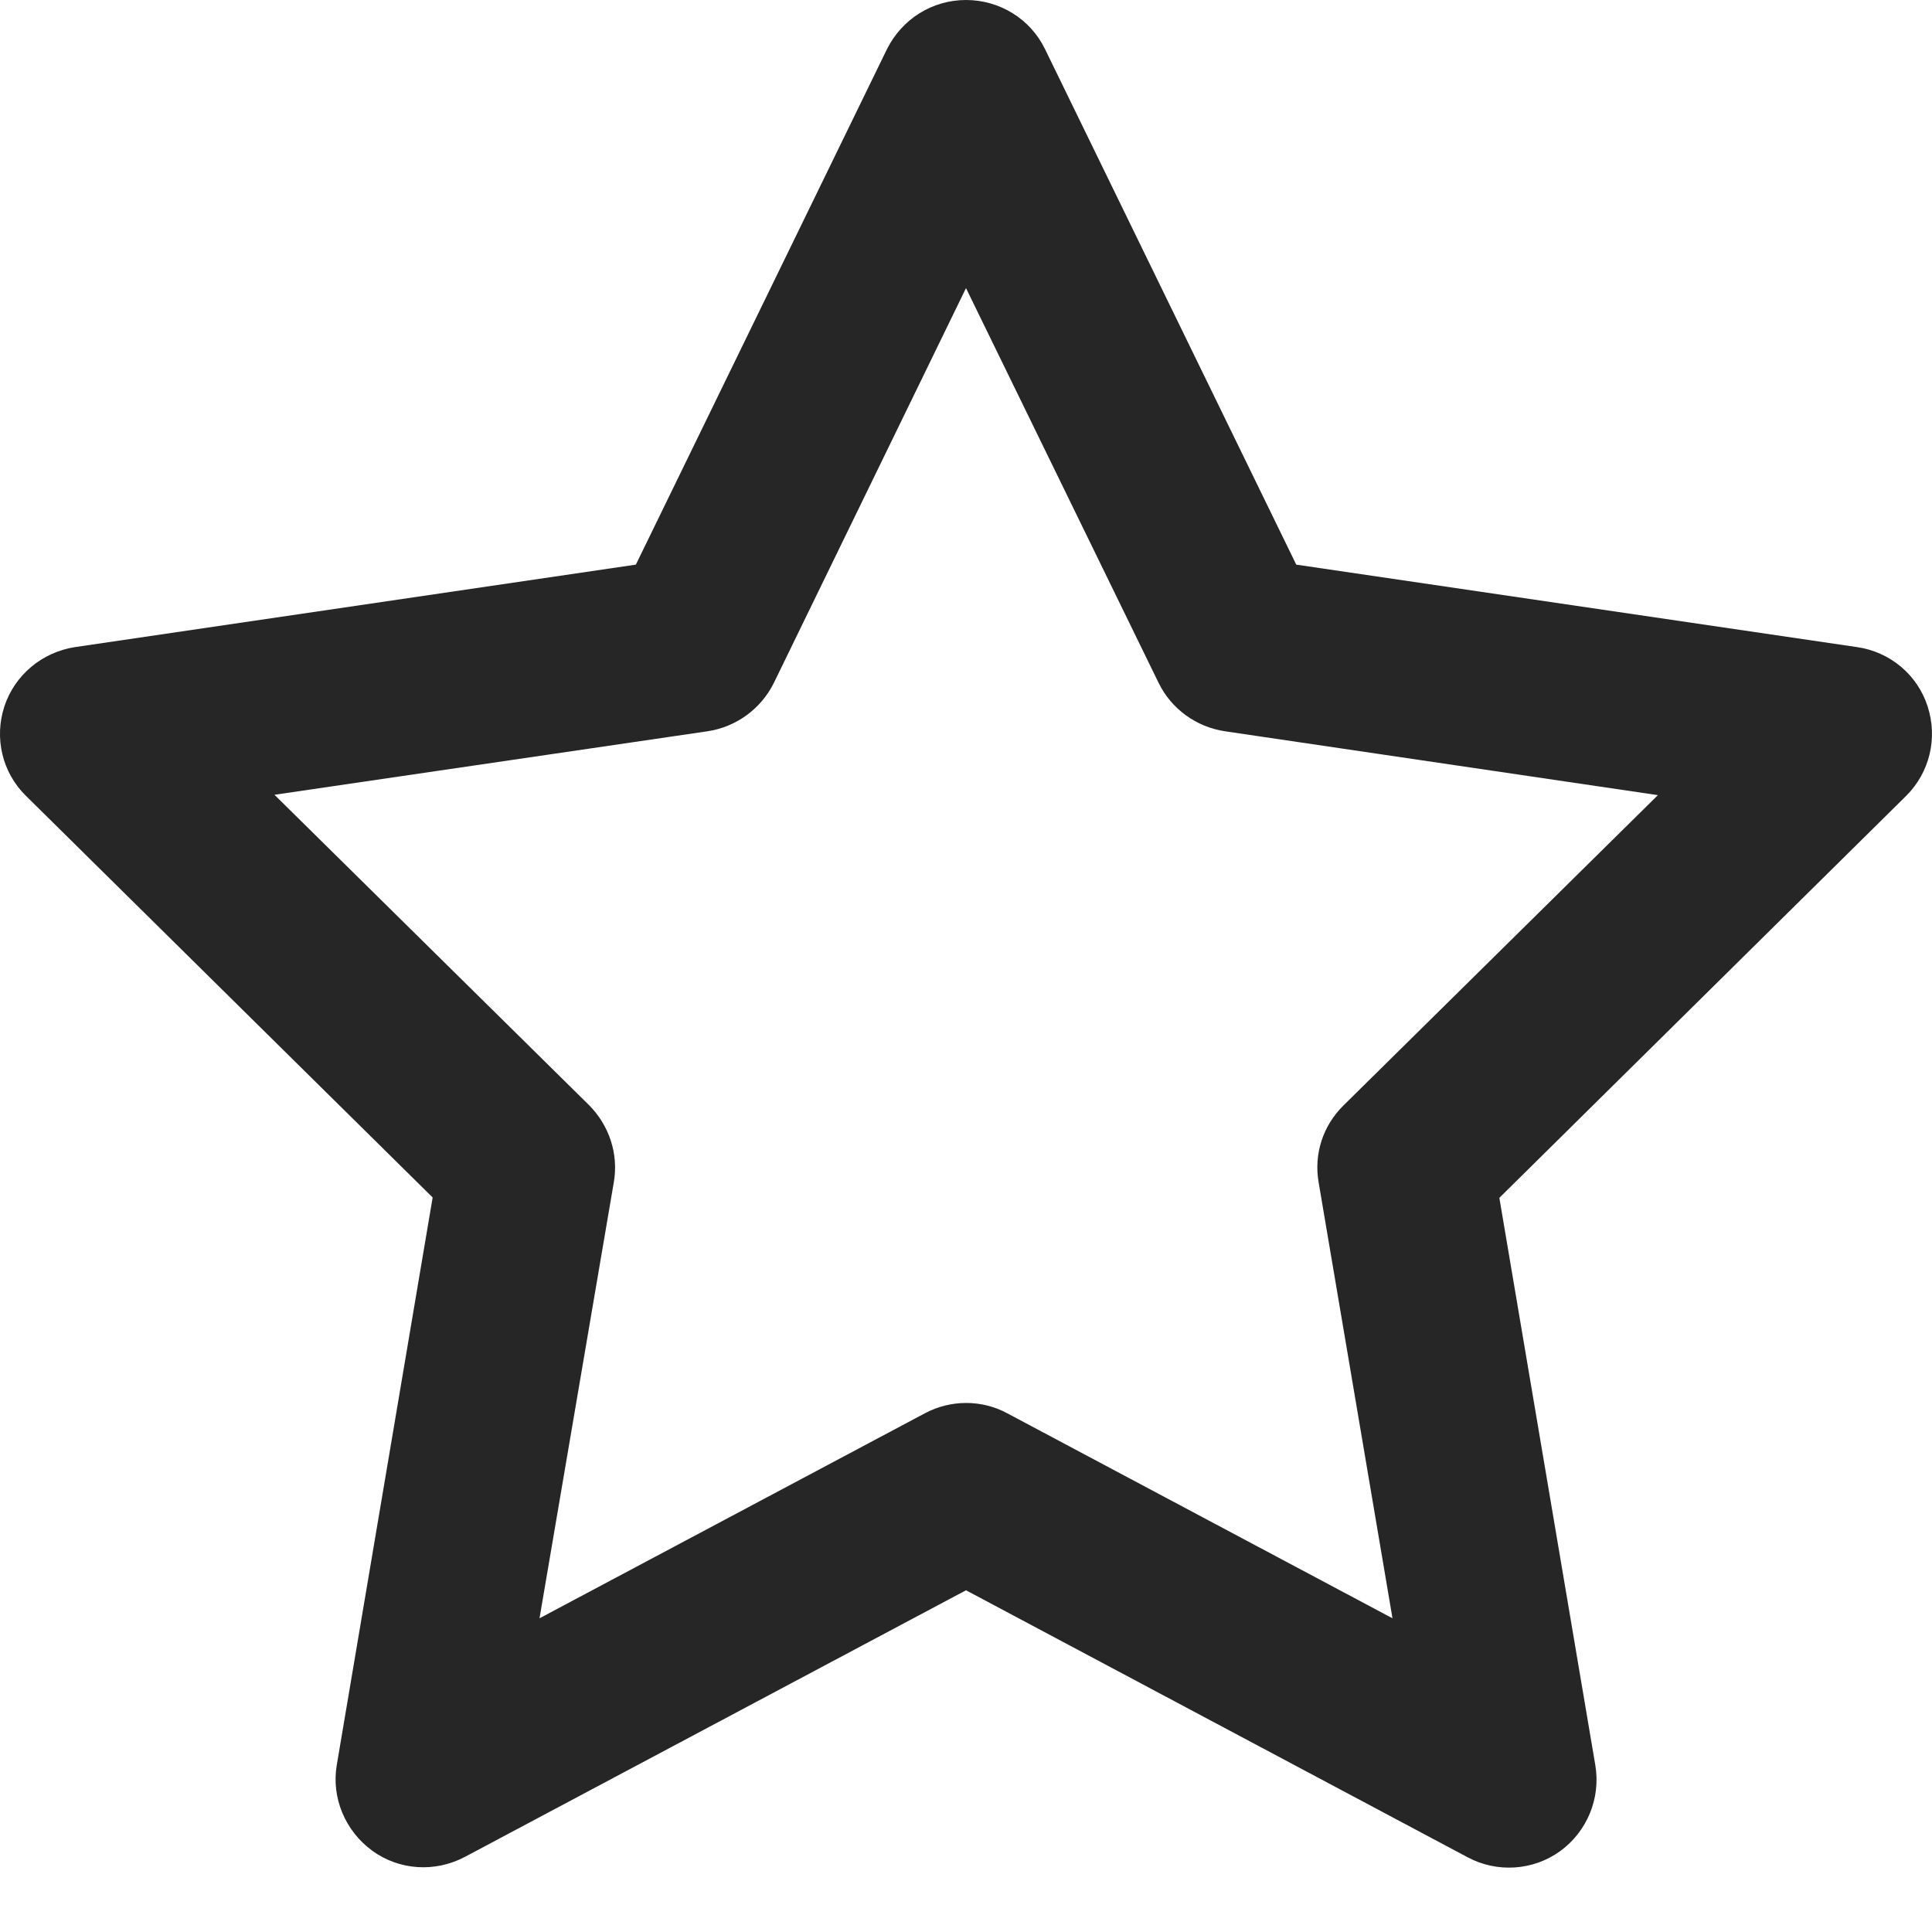 <svg width="16" height="16" viewBox="0 0 16 16" fill="none" xmlns="http://www.w3.org/2000/svg">
<g clip-path="url(#clip0_9_313)">
<path d="M8 0C8.279 0 8.534 0.157 8.655 0.408L10.735 4.676L15.379 5.359C15.652 5.398 15.88 5.588 15.964 5.851C16.049 6.114 15.98 6.398 15.786 6.591L12.417 9.92L13.212 14.62C13.257 14.892 13.145 15.166 12.921 15.33C12.696 15.493 12.396 15.511 12.154 15.381L8 13.17L3.85 15.378C3.604 15.508 3.307 15.49 3.083 15.327C2.859 15.163 2.743 14.889 2.789 14.617L3.583 9.917L0.215 6.591C0.018 6.398 -0.049 6.111 0.036 5.851C0.121 5.591 0.348 5.401 0.621 5.359L5.266 4.676L7.345 0.408C7.47 0.157 7.721 0 8 0ZM8 2.386L6.409 5.655C6.303 5.869 6.099 6.02 5.86 6.056L2.273 6.582L4.878 9.152C5.044 9.319 5.123 9.554 5.084 9.787L4.468 13.402L7.658 11.705C7.873 11.59 8.131 11.59 8.343 11.705L11.532 13.402L10.92 9.79C10.88 9.557 10.956 9.322 11.126 9.155L13.73 6.585L10.144 6.056C9.907 6.02 9.701 5.872 9.595 5.655L8 2.386Z" fill="#262626"/>
</g>
<defs>
<clipPath id="clip0_9_313">
<rect width="16" height="16" fill="white"/>
</clipPath>
</defs>
</svg>
